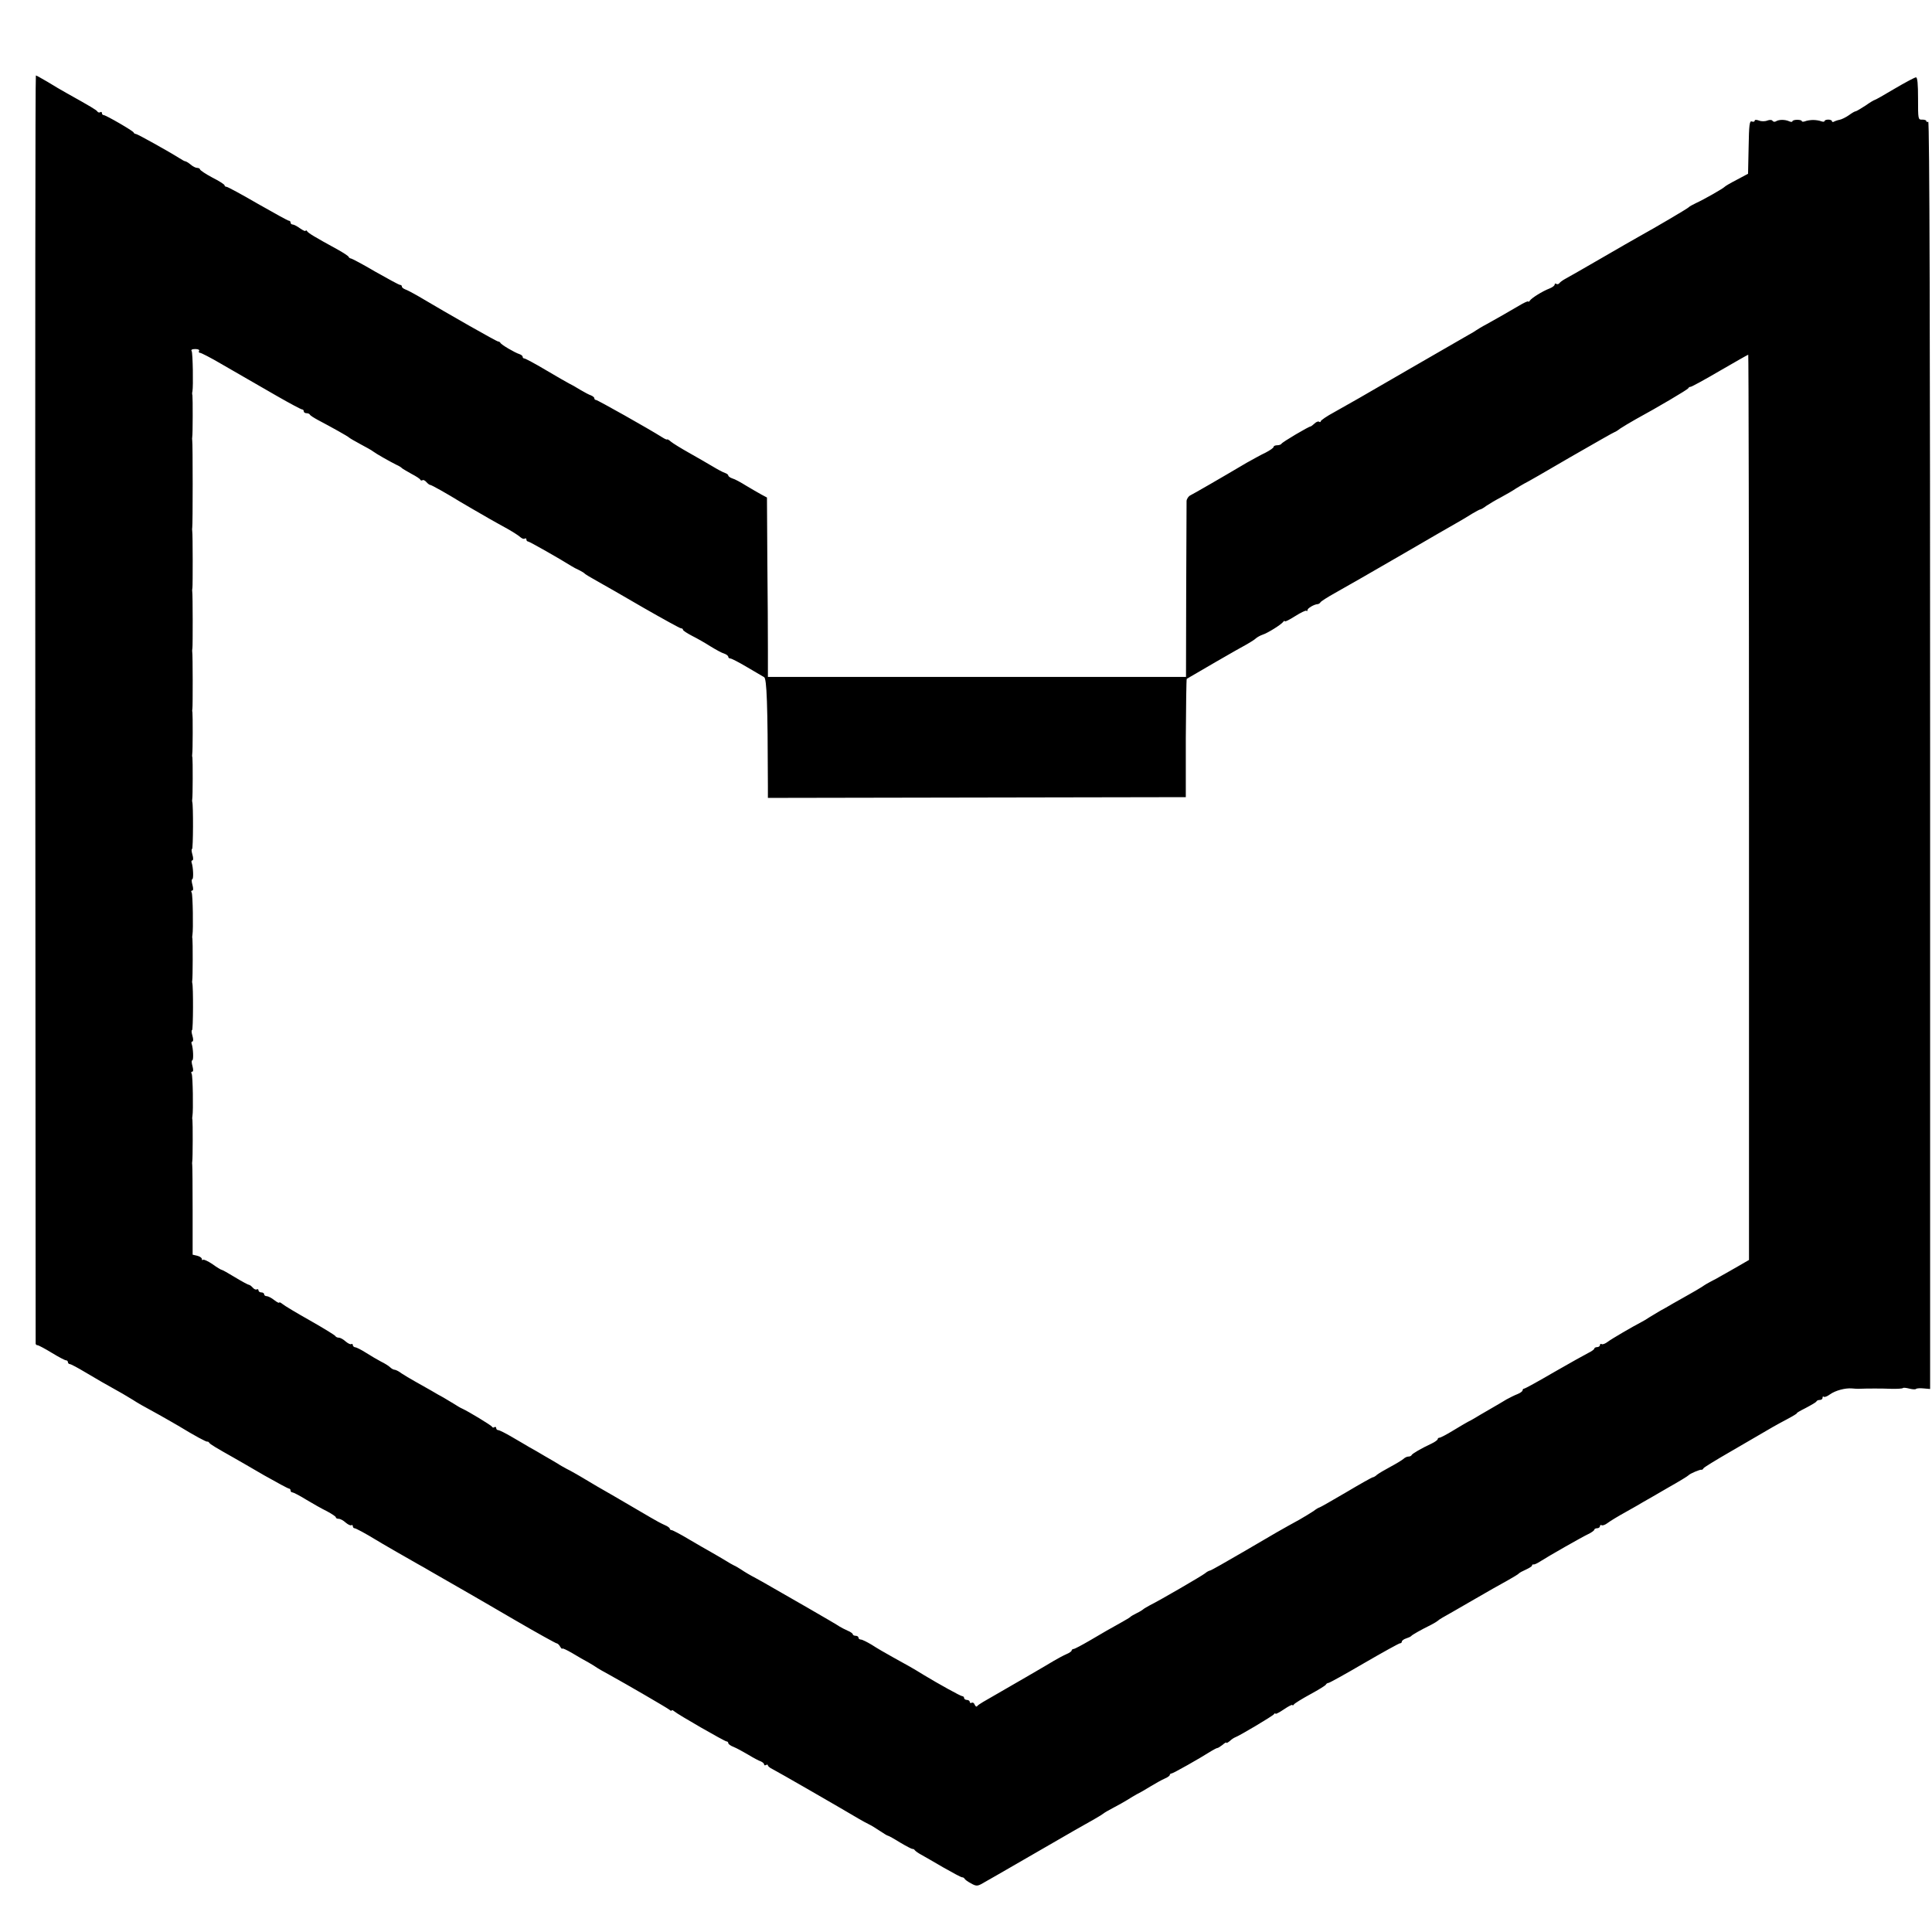 <?xml version="1.0" standalone="no"?>
<!DOCTYPE svg PUBLIC "-//W3C//DTD SVG 20010904//EN"
 "http://www.w3.org/TR/2001/REC-SVG-20010904/DTD/svg10.dtd">
<svg version="1.0" xmlns="http://www.w3.org/2000/svg"
 width="1024pt" height="1024pt" viewBox="0 0 1024 1024"
 preserveAspectRatio="xMidYMid meet">
<g transform="translate(0,1024) scale(0.1,-0.1)"
fill="#000000" stroke="none">
<path d="M187 6483 c1 -1847 2 -3361 2 -3365 1 -5 5 -8 10 -8 5 0 39 -18 75
-40 36 -22 70 -40 76 -40 5 0 10 -4 10 -10 0 -5 5 -10 10 -10 6 0 43 -20 83
-44 64 -38 100 -59 197 -113 14 -8 39 -23 55 -33 31 -20 42 -26 135 -77 30
-17 78 -44 105 -60 87 -53 150 -87 154 -84 2 1 7 -1 10 -6 5 -8 35 -26 131
-80 19 -11 91 -52 159 -92 69 -39 128 -71 133 -71 4 0 8 -4 8 -10 0 -5 4 -10
10 -10 5 0 38 -17 72 -38 35 -21 84 -49 111 -62 26 -14 47 -28 47 -32 0 -5 7
-8 15 -8 9 0 25 -9 37 -20 12 -10 25 -17 30 -14 4 3 8 0 8 -5 0 -6 4 -11 9
-11 7 0 62 -30 111 -60 17 -11 166 -97 223 -129 20 -11 52 -29 70 -40 83 -48
166 -95 202 -116 22 -13 134 -77 248 -144 115 -67 213 -121 217 -121 5 0 14
-8 19 -18 6 -9 11 -14 11 -10 0 4 24 -7 53 -24 28 -17 68 -40 87 -50 19 -11
40 -24 45 -28 6 -4 35 -21 65 -37 94 -52 304 -174 318 -185 6 -6 12 -7 12 -4
0 4 6 2 13 -4 19 -17 268 -160 278 -160 5 0 9 -4 9 -9 0 -5 12 -14 28 -20 15
-6 50 -25 77 -41 28 -17 58 -33 68 -36 9 -4 17 -11 17 -16 0 -5 4 -6 10 -3 5
3 10 3 10 -2 0 -4 10 -13 23 -19 21 -10 380 -217 457 -263 19 -11 44 -25 55
-30 11 -5 37 -21 58 -35 21 -14 40 -26 44 -26 3 0 32 -16 64 -36 32 -19 61
-34 65 -34 4 1 10 -2 13 -7 3 -4 18 -15 33 -23 15 -8 68 -39 118 -68 49 -28
94 -52 99 -52 5 0 11 -3 13 -7 2 -5 17 -16 34 -25 26 -15 34 -15 55 -4 13 7
128 73 254 146 249 144 277 160 345 198 25 14 47 28 50 31 3 3 25 16 50 29 25
13 59 32 75 42 17 11 39 24 50 30 11 5 43 23 70 40 28 17 62 36 78 43 15 6 27
15 27 19 0 4 4 8 9 8 8 0 150 80 211 119 14 8 28 16 32 16 4 0 16 8 28 17 11
10 20 15 20 11 0 -3 8 1 18 9 9 9 22 17 27 19 25 9 201 114 207 123 4 6 8 7 8
3 0 -4 20 6 45 23 25 17 45 27 45 23 0 -4 4 -3 8 3 4 6 43 30 87 54 44 24 82
47 83 52 2 4 8 8 13 8 5 0 90 47 189 105 100 58 185 105 190 105 6 0 10 4 10
9 0 5 10 13 23 17 12 4 24 9 27 13 5 6 48 31 105 59 17 9 32 18 35 21 3 3 14
11 25 17 11 6 81 46 155 89 74 43 160 92 190 108 30 17 57 33 60 37 3 4 20 13
38 21 17 8 32 17 32 21 0 5 3 7 8 6 4 -1 18 5 32 14 45 29 224 131 258 147 17
8 32 19 32 23 0 4 7 8 15 8 8 0 15 5 15 11 0 5 4 8 9 5 5 -3 19 2 32 12 13 10
56 36 94 57 39 22 82 46 96 55 15 8 73 42 130 75 57 32 106 62 109 66 6 8 62
32 69 29 2 -1 7 2 10 8 3 5 65 43 136 84 72 42 146 85 165 96 51 30 78 46 144
81 32 17 54 31 50 31 -4 0 16 12 46 27 30 16 57 31 58 36 2 4 10 7 18 7 8 0
14 5 14 12 0 6 3 8 6 5 4 -4 19 2 34 13 28 20 80 34 115 31 11 -1 26 -2 33 -2
52 2 126 2 175 0 32 -1 60 1 63 4 3 3 18 1 34 -3 16 -4 31 -5 35 -2 3 4 22 5
41 3 l34 -3 0 3362 c0 2238 -3 3359 -10 3355 -5 -3 -10 -2 -10 3 0 5 -10 8
-22 8 -22 -1 -22 2 -22 112 0 76 -3 112 -11 112 -6 0 -57 -27 -113 -60 -55
-33 -103 -60 -106 -60 -3 0 -25 -13 -49 -30 -25 -16 -48 -30 -52 -30 -4 0 -20
-9 -36 -21 -16 -11 -38 -22 -49 -24 -11 -2 -25 -7 -30 -10 -6 -3 -10 -2 -10 2
0 5 -9 9 -20 9 -11 0 -20 -4 -20 -8 0 -4 -8 -4 -17 -1 -9 4 -29 7 -43 7 -14 0
-34 -3 -43 -7 -9 -3 -17 -3 -17 1 0 4 -11 7 -25 7 -14 0 -25 -4 -25 -8 0 -4
-8 -4 -17 0 -22 10 -54 10 -70 0 -6 -4 -14 -3 -18 2 -3 6 -15 7 -28 2 -12 -5
-32 -5 -44 0 -14 5 -23 5 -23 -1 0 -5 -7 -7 -15 -4 -12 5 -15 -16 -17 -136
l-3 -141 -60 -32 c-33 -17 -62 -34 -65 -38 -7 -8 -108 -66 -150 -85 -19 -9
-37 -19 -40 -23 -5 -6 -171 -104 -265 -156 -22 -12 -112 -64 -200 -115 -88
-51 -172 -99 -187 -107 -15 -8 -30 -19 -33 -24 -4 -5 -11 -7 -16 -4 -5 4 -9 2
-9 -3 0 -6 -12 -15 -27 -21 -39 -15 -96 -51 -105 -65 -4 -6 -8 -8 -8 -4 0 4
-24 -7 -52 -24 -63 -37 -107 -62 -168 -96 -25 -13 -49 -28 -55 -32 -5 -4 -26
-17 -45 -27 -19 -11 -154 -89 -300 -173 -294 -171 -308 -178 -409 -235 -39
-21 -71 -43 -71 -48 0 -4 -4 -6 -9 -2 -5 3 -16 -2 -24 -10 -9 -8 -18 -15 -20
-15 -10 0 -152 -84 -155 -92 -2 -4 -12 -8 -23 -8 -10 0 -19 -4 -19 -9 0 -5
-19 -18 -42 -30 -24 -11 -68 -36 -99 -53 -147 -87 -281 -164 -299 -173 -11 -5
-20 -19 -21 -30 0 -11 -1 -226 -2 -477 l-1 -456 -1108 0 -1108 0 0 141 c0 78
-1 292 -3 476 l-2 334 -30 16 c-16 9 -53 30 -81 47 -27 17 -60 35 -72 38 -12
4 -22 11 -22 16 0 4 -8 10 -17 13 -10 3 -40 19 -68 36 -27 16 -84 49 -125 72
-41 23 -83 49 -94 58 -10 9 -19 14 -20 12 0 -3 -12 2 -26 11 -71 45 -343 198
-351 198 -5 0 -9 4 -9 9 0 5 -8 11 -17 15 -10 3 -36 17 -58 30 -22 14 -49 29
-60 34 -11 6 -66 37 -123 71 -57 34 -108 61 -113 61 -5 0 -9 4 -9 9 0 5 -8 11
-17 14 -25 8 -97 50 -101 60 -2 4 -8 7 -12 7 -8 0 -251 138 -428 243 -26 15
-55 30 -64 33 -10 4 -18 10 -18 15 0 5 -4 9 -10 9 -5 0 -64 32 -131 70 -66 39
-125 70 -129 70 -5 0 -10 4 -12 8 -1 5 -28 22 -58 39 -128 70 -155 87 -162 97
-4 6 -8 7 -8 3 0 -5 -13 1 -29 12 -16 12 -34 21 -40 21 -6 0 -11 5 -11 10 0 6
-4 10 -9 10 -5 0 -79 41 -165 90 -86 50 -160 90 -166 90 -5 0 -10 3 -10 8 0 4
-29 23 -65 41 -36 19 -65 39 -65 43 0 4 -7 8 -15 8 -8 0 -24 8 -35 18 -11 9
-24 17 -28 17 -4 0 -18 8 -32 17 -52 33 -222 128 -230 128 -5 0 -10 3 -12 8
-4 9 -147 92 -159 92 -5 0 -9 5 -9 11 0 5 -4 8 -9 4 -5 -3 -12 -1 -15 4 -5 8
-35 26 -164 98 -24 13 -69 40 -100 59 -31 18 -59 34 -62 34 -3 0 -4 -1511 -3
-3357z m868 1897 c-3 -5 -1 -10 5 -10 6 0 57 -26 113 -59 56 -32 118 -68 137
-79 19 -11 91 -52 158 -91 68 -39 128 -71 133 -71 5 0 9 -4 9 -10 0 -5 6 -10
14 -10 8 0 16 -3 18 -7 2 -5 21 -17 43 -29 72 -38 160 -87 165 -93 3 -3 30
-19 60 -35 30 -16 61 -33 68 -39 14 -11 86 -52 122 -70 14 -6 27 -14 30 -18 3
-3 25 -16 50 -30 25 -13 47 -27 48 -32 2 -4 7 -5 12 -2 4 3 13 -2 20 -10 7 -8
16 -15 20 -15 7 0 92 -48 160 -90 8 -5 38 -22 65 -38 28 -16 68 -39 90 -52 22
-12 65 -37 95 -53 30 -17 61 -37 68 -44 8 -7 18 -11 23 -8 5 4 9 1 9 -4 0 -6
4 -11 9 -11 7 0 169 -92 231 -131 8 -5 26 -15 40 -21 14 -7 27 -15 30 -19 3
-3 32 -21 65 -39 33 -18 144 -82 247 -142 103 -59 192 -108 197 -108 6 0 11
-3 11 -8 0 -4 21 -18 48 -32 26 -13 70 -38 98 -56 28 -17 60 -35 72 -38 12 -4
22 -12 22 -17 0 -5 5 -9 11 -9 6 0 45 -20 87 -45 42 -25 84 -49 92 -54 14 -8
19 -141 20 -578 l0 -62 1108 2 1107 2 0 312 c1 172 3 313 5 315 21 13 285 166
320 184 19 11 40 24 47 31 7 6 23 15 35 19 26 8 100 54 110 69 4 5 8 6 8 2 0
-4 24 8 54 27 30 19 57 32 60 29 3 -4 6 -2 6 4 0 9 35 30 54 31 5 0 12 5 15
10 3 5 37 27 75 48 124 70 139 79 371 213 127 74 250 145 275 159 25 14 62 36
82 49 21 12 40 23 44 23 3 0 18 8 32 19 15 10 50 31 77 45 28 15 64 36 80 47
17 10 36 22 44 26 8 3 118 66 244 140 127 73 232 133 235 133 2 0 16 8 30 19
15 10 52 32 82 49 114 62 275 157 278 164 2 5 8 8 13 8 5 0 75 38 155 85 81
47 148 85 150 85 2 0 4 -1080 4 -2399 l0 -2399 -57 -33 c-32 -18 -71 -41 -88
-50 -16 -10 -41 -23 -55 -30 -14 -7 -36 -20 -50 -30 -14 -9 -45 -27 -70 -41
-25 -14 -63 -36 -85 -48 -22 -13 -51 -30 -65 -37 -14 -8 -38 -23 -55 -33 -16
-11 -37 -23 -45 -27 -48 -25 -158 -89 -179 -105 -13 -10 -27 -15 -32 -12 -5 3
-9 0 -9 -5 0 -6 -7 -11 -15 -11 -8 0 -15 -4 -15 -8 0 -4 -15 -15 -32 -23 -18
-9 -100 -55 -182 -102 -82 -48 -153 -87 -158 -87 -4 0 -8 -4 -8 -9 0 -5 -12
-14 -27 -20 -16 -6 -41 -19 -58 -28 -16 -10 -57 -34 -90 -53 -33 -19 -69 -40
-80 -47 -11 -7 -27 -15 -35 -19 -8 -4 -43 -25 -78 -46 -34 -21 -67 -38 -72
-38 -6 0 -10 -4 -10 -8 0 -4 -15 -15 -32 -23 -56 -26 -103 -54 -106 -61 -2 -5
-10 -8 -17 -8 -8 0 -20 -6 -27 -13 -7 -6 -38 -25 -68 -41 -30 -16 -62 -35 -71
-42 -8 -8 -19 -14 -23 -14 -4 0 -68 -36 -142 -80 -75 -44 -138 -80 -141 -80
-3 0 -17 -8 -31 -19 -15 -10 -48 -30 -74 -45 -93 -51 -135 -75 -298 -171 -91
-53 -170 -98 -176 -99 -7 -1 -19 -8 -27 -15 -16 -13 -241 -144 -292 -169 -16
-9 -32 -18 -35 -21 -3 -3 -18 -13 -35 -21 -16 -8 -32 -17 -35 -21 -3 -3 -25
-16 -50 -30 -68 -38 -79 -44 -162 -93 -43 -25 -82 -46 -88 -46 -5 0 -10 -4
-10 -8 0 -4 -12 -13 -27 -19 -16 -7 -46 -23 -68 -36 -32 -20 -236 -138 -375
-218 -14 -8 -28 -18 -31 -22 -3 -5 -9 -1 -13 8 -3 9 -10 13 -16 10 -5 -3 -10
-1 -10 4 0 6 -7 11 -15 11 -8 0 -15 5 -15 10 0 6 -5 10 -10 10 -8 0 -124 64
-205 113 -51 32 -96 57 -160 92 -38 21 -90 51 -114 67 -25 15 -51 28 -58 28
-7 0 -13 5 -13 10 0 6 -7 10 -15 10 -8 0 -15 4 -15 8 0 4 -12 13 -27 19 -16 7
-35 17 -43 22 -8 6 -85 51 -170 100 -85 49 -171 98 -190 109 -19 11 -57 33
-85 48 -27 14 -61 34 -75 44 -14 9 -32 20 -40 23 -8 4 -28 15 -45 26 -16 10
-48 28 -70 41 -22 12 -77 44 -123 71 -45 27 -87 49 -92 49 -6 0 -10 4 -10 8 0
4 -12 13 -27 19 -16 7 -48 24 -73 39 -79 46 -164 96 -195 114 -41 23 -139 80
-183 107 -21 12 -50 29 -67 37 -16 9 -37 20 -45 26 -8 5 -40 24 -70 41 -30 18
-68 40 -85 49 -16 10 -58 34 -92 54 -34 20 -66 36 -72 36 -6 0 -11 5 -11 11 0
5 -4 8 -9 5 -5 -4 -11 -3 -13 2 -3 7 -125 81 -158 96 -8 3 -28 15 -45 26 -16
10 -41 25 -55 33 -14 7 -43 24 -65 37 -22 12 -60 34 -85 48 -25 14 -57 33 -72
43 -14 11 -31 19 -36 19 -6 0 -17 6 -24 13 -7 7 -29 21 -48 30 -19 10 -55 31
-80 47 -25 16 -51 29 -57 29 -7 1 -13 6 -13 12 0 5 -4 8 -8 5 -5 -3 -18 4 -30
14 -12 11 -28 20 -36 20 -8 0 -16 4 -18 8 -2 5 -61 41 -133 82 -71 40 -138 80
-147 88 -10 8 -18 12 -18 8 0 -4 -12 2 -26 13 -15 12 -33 21 -40 21 -8 0 -14
5 -14 10 0 6 -7 10 -15 10 -8 0 -15 5 -15 11 0 5 -4 8 -9 5 -5 -3 -14 1 -21 9
-7 8 -16 15 -20 15 -4 0 -38 18 -74 40 -36 22 -68 40 -72 40 -3 0 -25 13 -48
30 -24 16 -46 26 -50 23 -3 -4 -6 -2 -6 4 0 6 -11 14 -24 17 l-25 6 0 233 c0
127 -1 237 -2 242 -1 6 -1 14 0 19 3 13 3 208 1 221 -2 6 -1 15 0 20 5 27 2
214 -4 224 -4 6 -3 11 3 11 6 0 6 11 1 30 -5 17 -5 30 -1 30 8 0 5 65 -3 87
-3 7 -1 13 4 13 5 0 5 13 0 30 -5 17 -6 30 -2 30 6 0 7 234 1 250 -1 3 -1 9 0
14 3 13 3 208 1 221 -2 6 -1 15 0 20 5 27 2 214 -4 224 -4 6 -3 11 3 11 6 0 6
11 1 30 -5 17 -5 30 -1 30 8 0 5 65 -3 87 -3 7 -1 13 4 13 5 0 5 13 0 30 -5
17 -6 30 -2 30 6 0 7 234 1 250 -1 3 -1 9 0 14 3 13 3 208 1 221 -2 6 -2 14
-1 19 3 13 3 208 1 221 -2 6 -1 14 0 20 2 11 2 286 -1 300 -1 6 0 14 1 20 2
11 2 286 -1 300 -1 6 0 14 1 20 2 11 2 286 -1 300 -1 6 -1 14 0 19 3 12 3 448
0 461 -1 6 -1 14 0 19 3 13 3 208 1 221 -2 6 -2 14 0 20 5 27 2 204 -4 214 -5
7 2 11 19 11 15 0 24 -4 20 -10z"/>
</g>
</svg>
